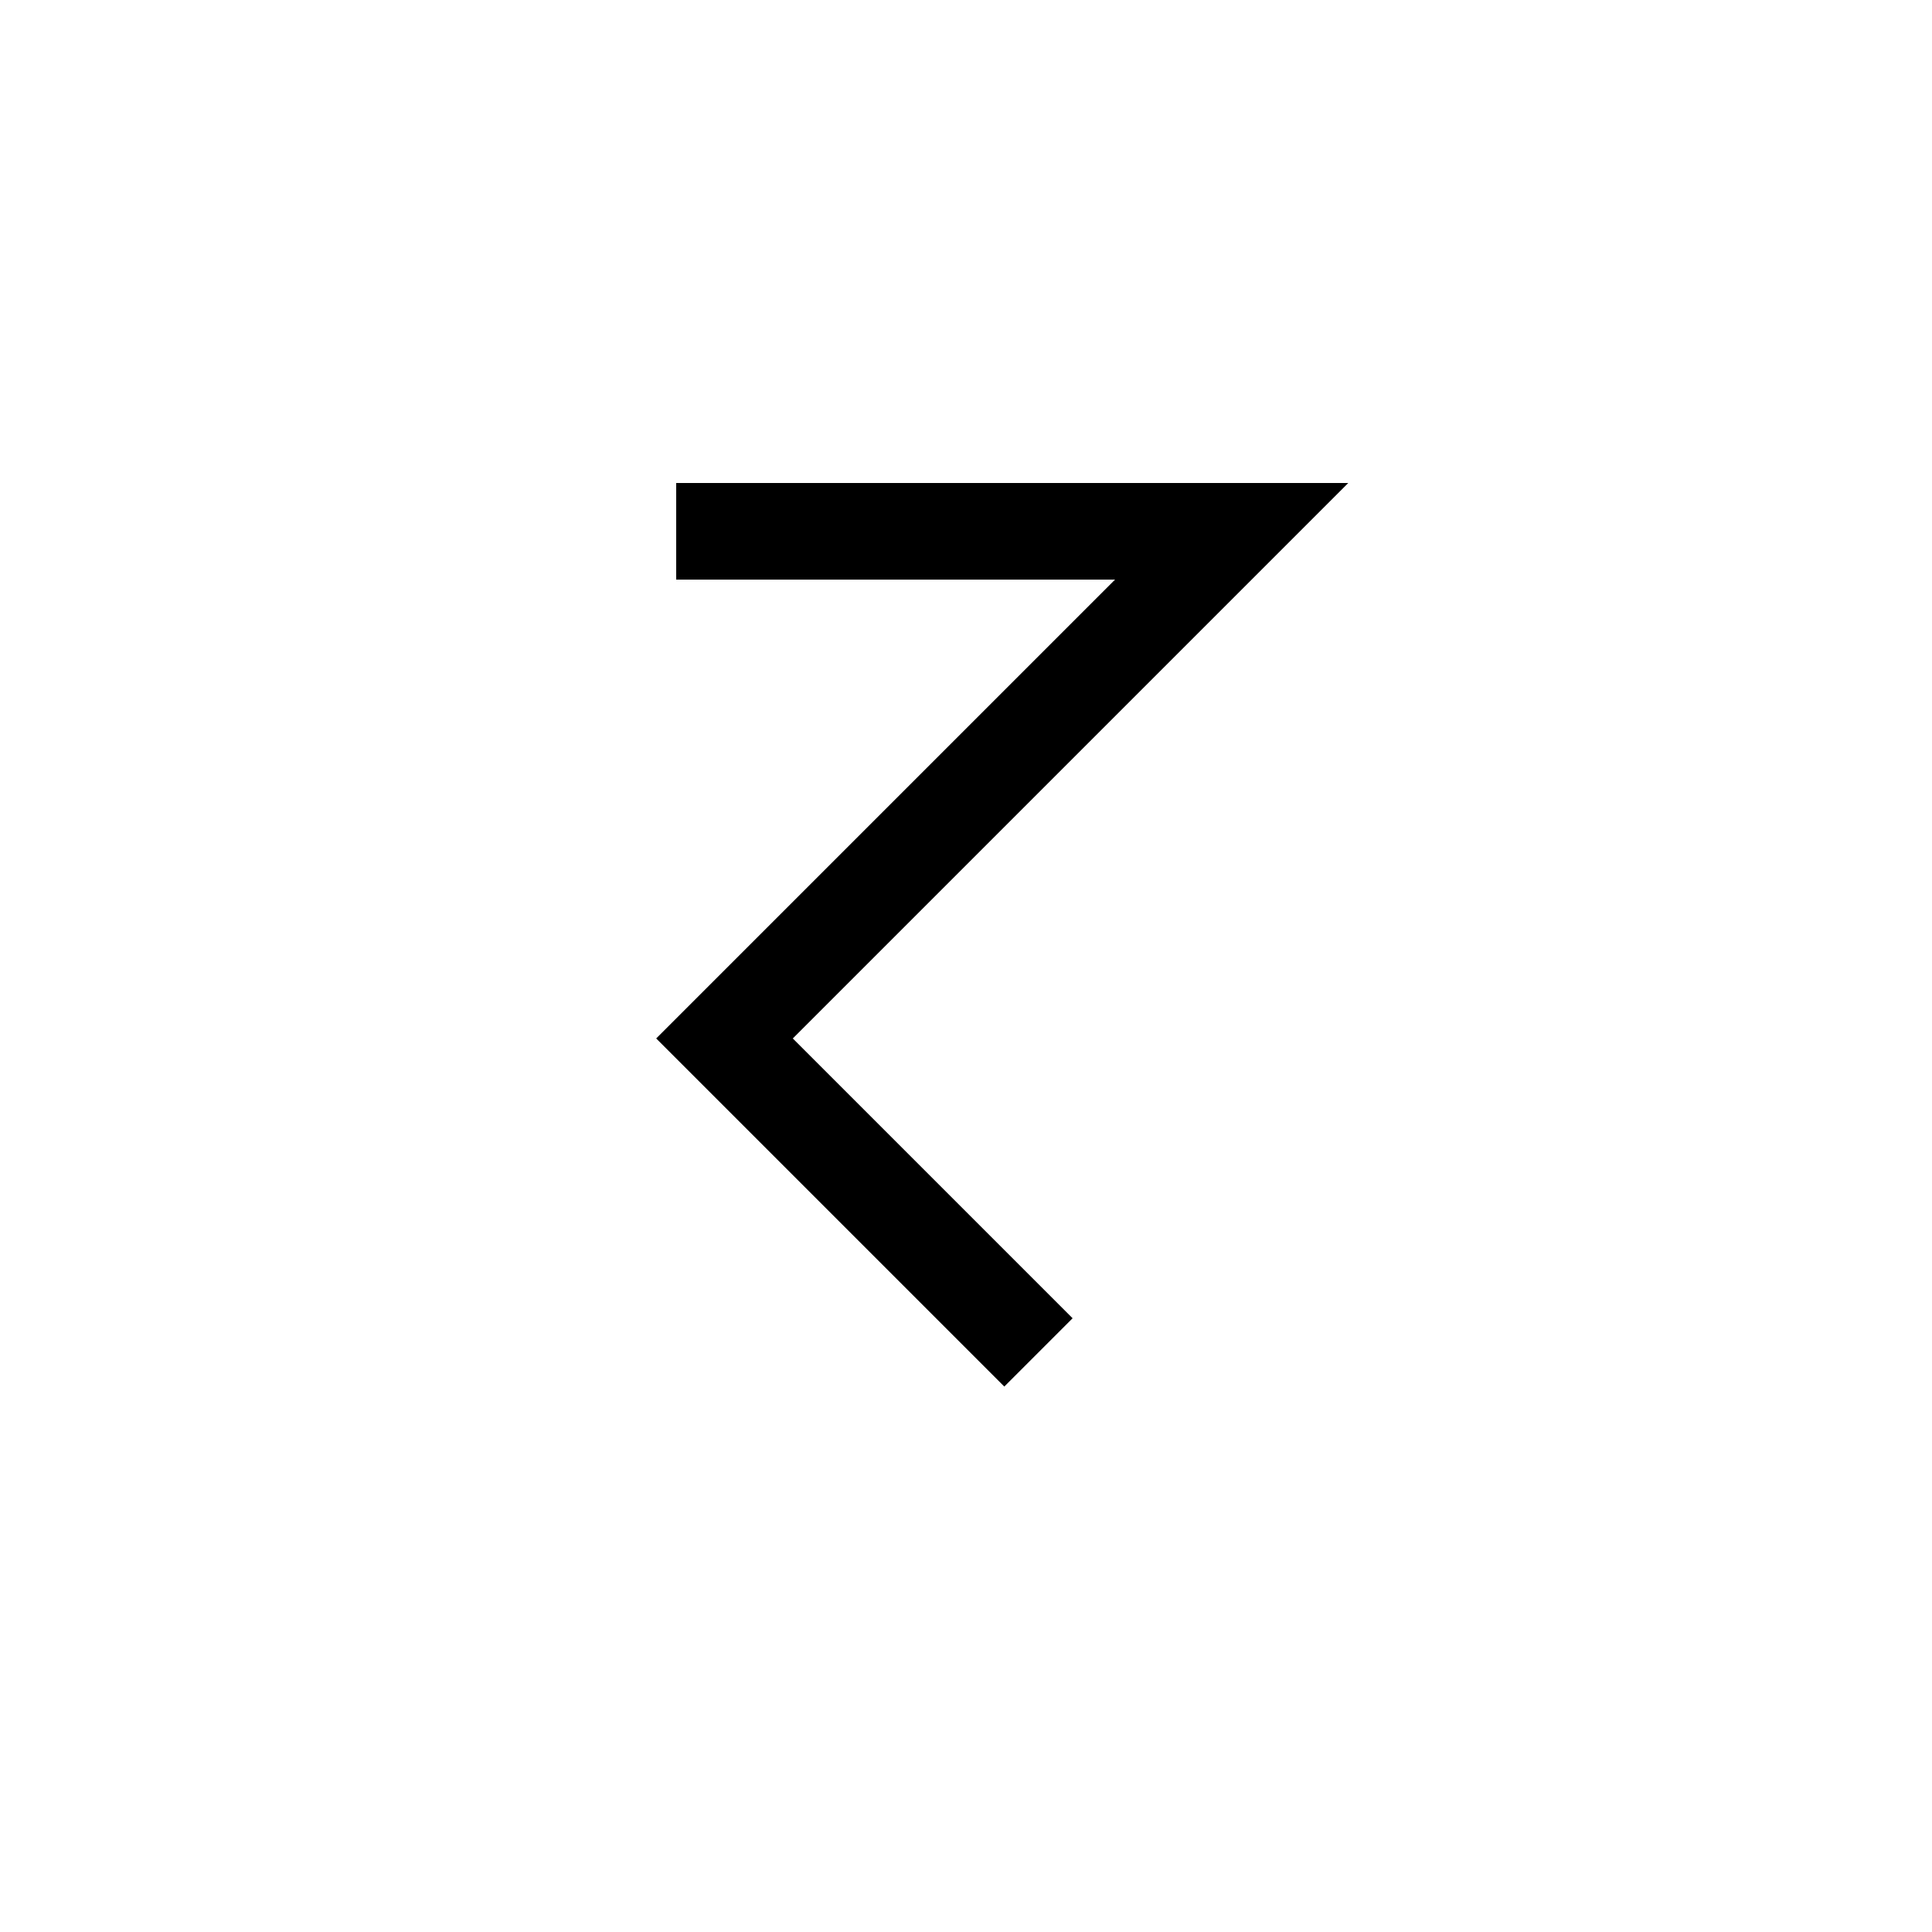 <svg width="40" height="40" viewBox="0 0 40 40" fill="none" xmlns="http://www.w3.org/2000/svg">
<path fill-rule="evenodd" clip-rule="evenodd" d="M23.086 12H14V10H27.914L16.414 21.5L22.207 27.293L20.793 28.707L13.586 21.5L23.086 12Z" fill="colorPrimary"/>
</svg>
